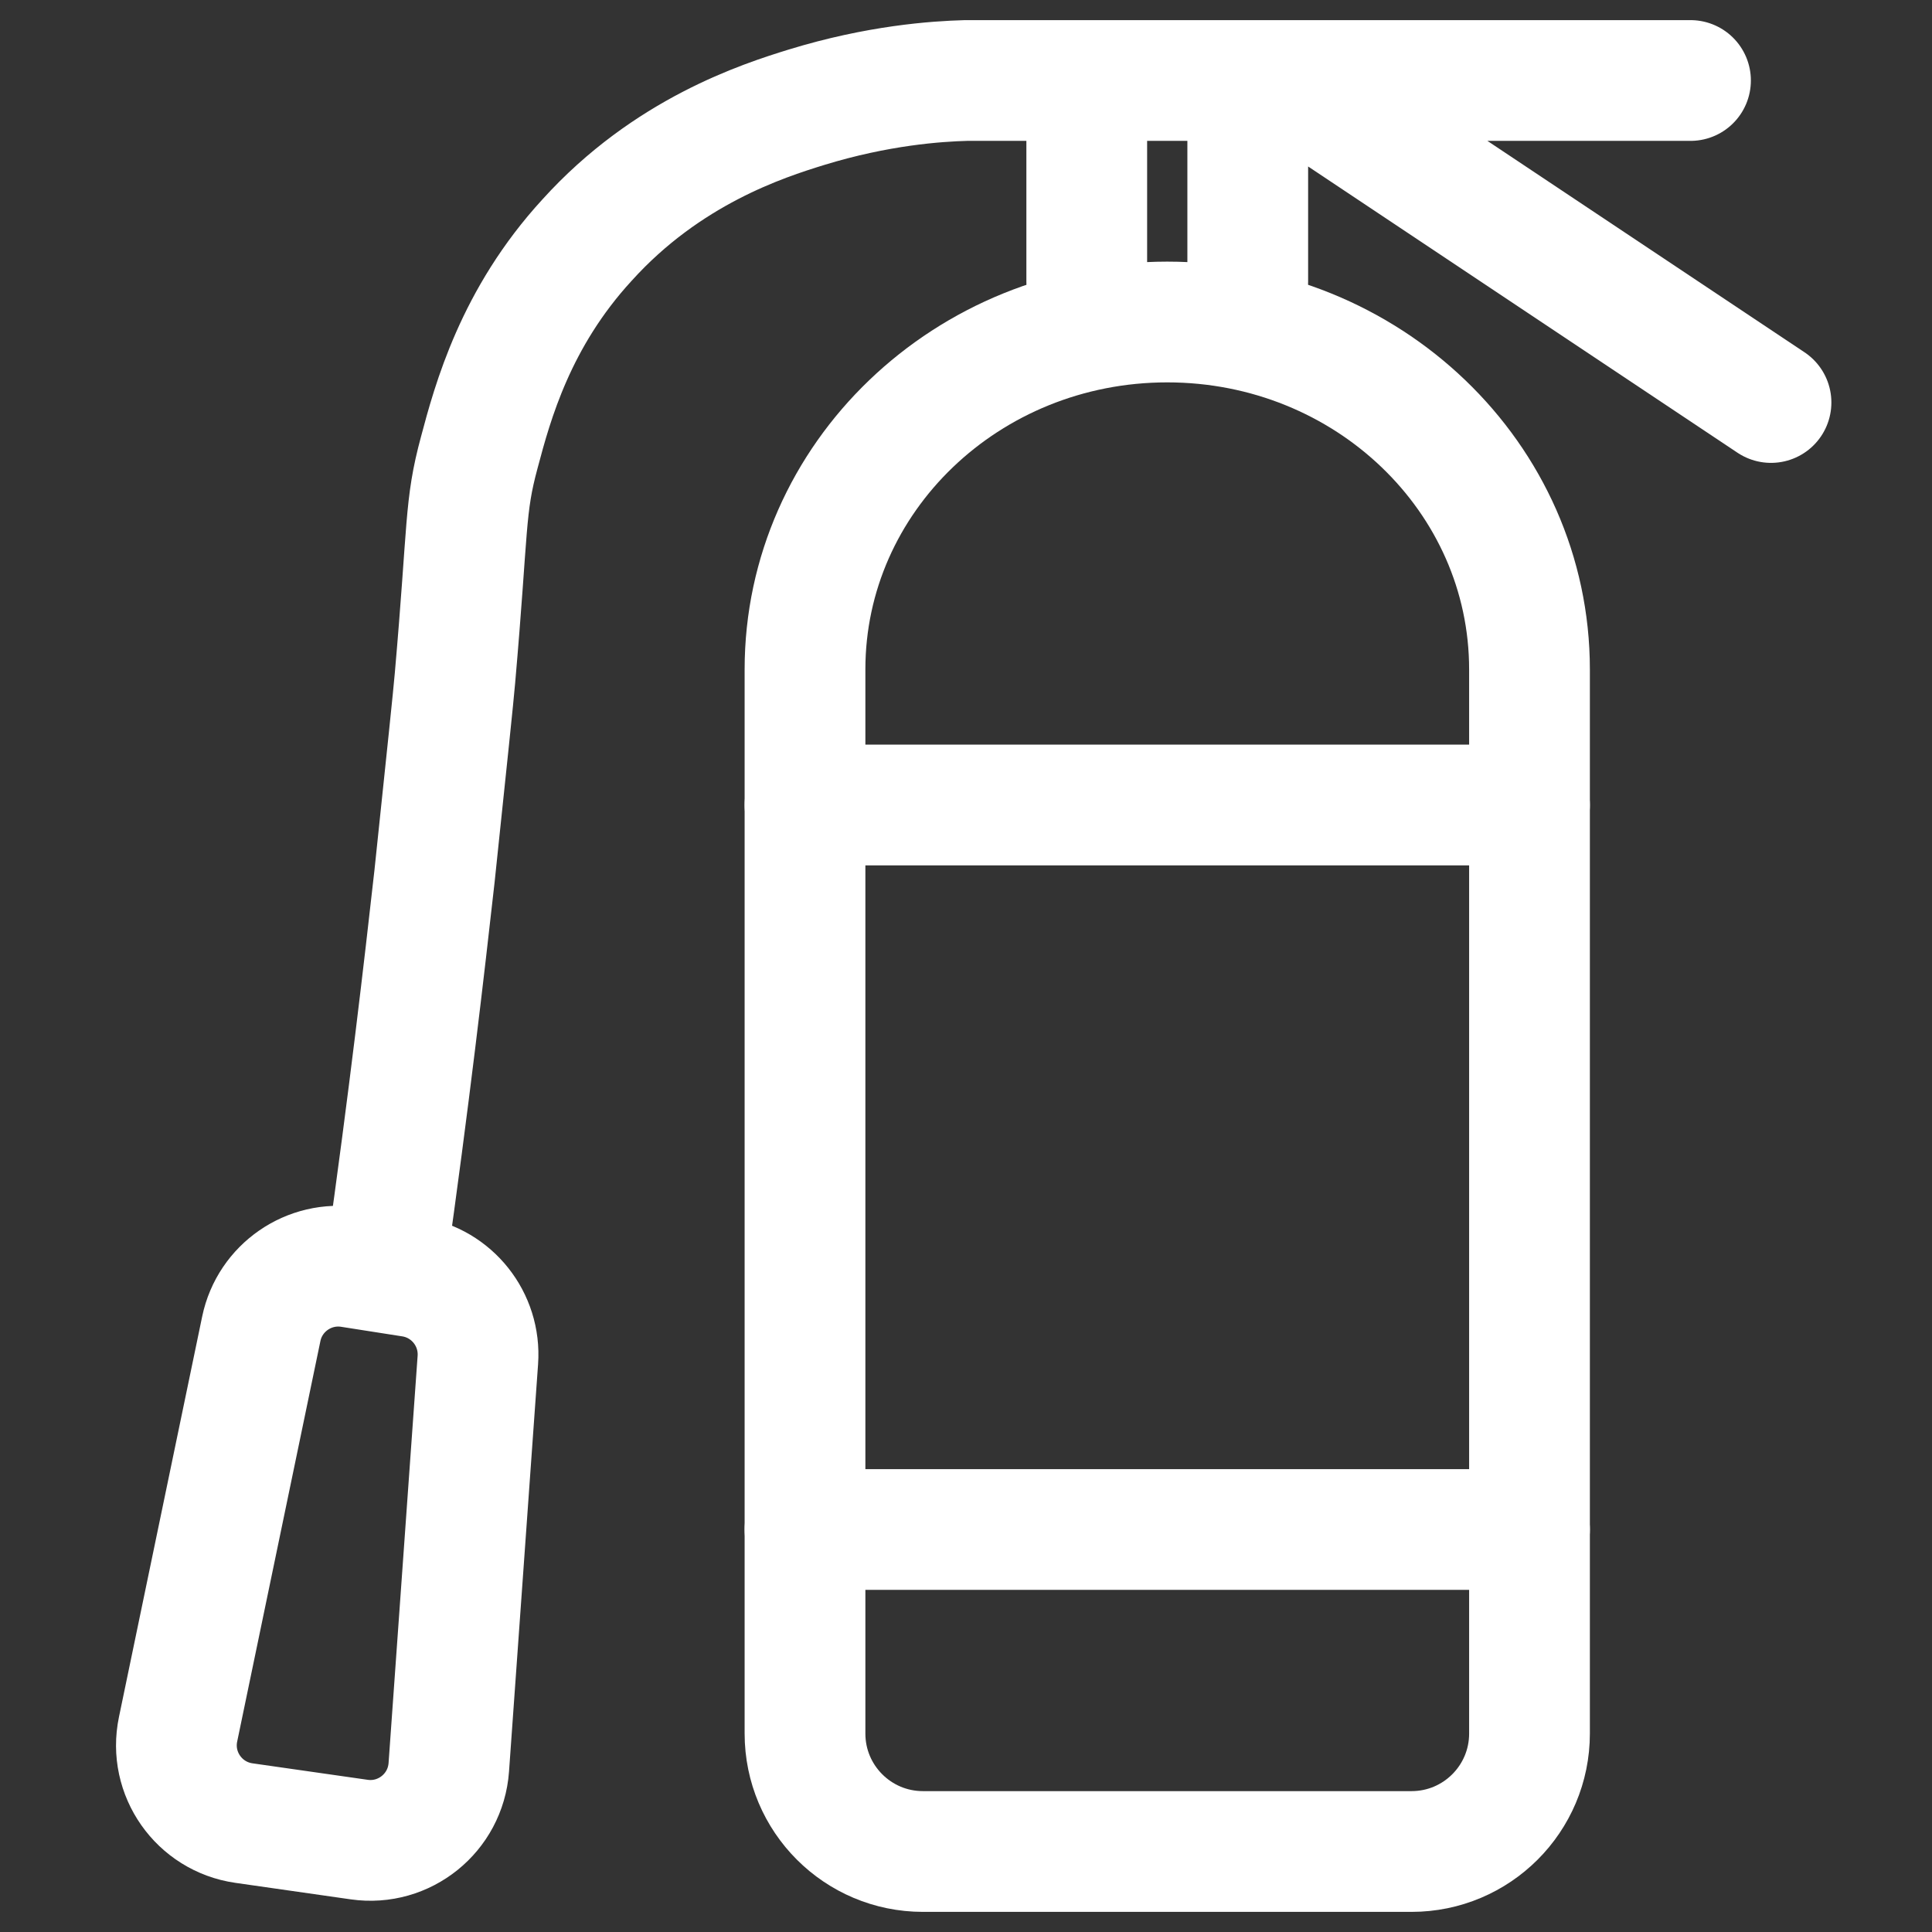 <svg width="24" height="24" viewBox="0 0 24 24" fill="none" xmlns="http://www.w3.org/2000/svg">
<rect x="0" y="0" width="24" height="24" fill="#333333" stroke="none"/>
<path d="M14.5 4C16.987 4 19 5.931 19 8.316V21.535C19 22.344 18.344 23 17.535 23H11.465C10.656 23 10 22.344 10 21.535V8.316C10 5.931 12.013 4 14.5 4Z" stroke="white" stroke-width="1.5" stroke-linecap="round" stroke-linejoin="round"/>
<path d="M4.792 15.706C5.085 13.636 5.271 12.015 5.398 10.883C5.554 9.398 5.632 8.656 5.652 8.422C5.818 6.528 5.769 6.303 5.954 5.62C6.12 4.995 6.404 3.95 7.292 2.983C8.288 1.88 9.479 1.499 10.016 1.333C10.905 1.06 11.629 1.01 12 1C12 1 12.887 1 13.5 1M21 1C20.764 1 18.293 1 16 1M13.5 3.5V1.333V1M15.5 3.5V1.5V1M22 5L16 1M13.5 1C14.145 1 14.54 1 15.5 1M15.5 1C15.665 1 15.832 1 16 1" stroke="white" stroke-width="1.5" stroke-linecap="round" stroke-linejoin="round"/>
<path d="M10 19H19" stroke="white" stroke-width="1.5" stroke-linecap="round" stroke-linejoin="round"/>
<path d="M10 10H19" stroke="white" stroke-width="1.5" stroke-linecap="round" stroke-linejoin="round"/>
<path d="M5.114 15.86C5.615 15.939 5.972 16.389 5.936 16.895L5.575 21.955C5.534 22.52 5.023 22.932 4.463 22.852L3.03 22.647C2.472 22.567 2.097 22.033 2.212 21.482L3.246 16.506C3.352 15.997 3.84 15.66 4.354 15.741L5.114 15.86Z" stroke="white" stroke-width="1.5" stroke-linecap="round" stroke-linejoin="round"/>
</svg>
